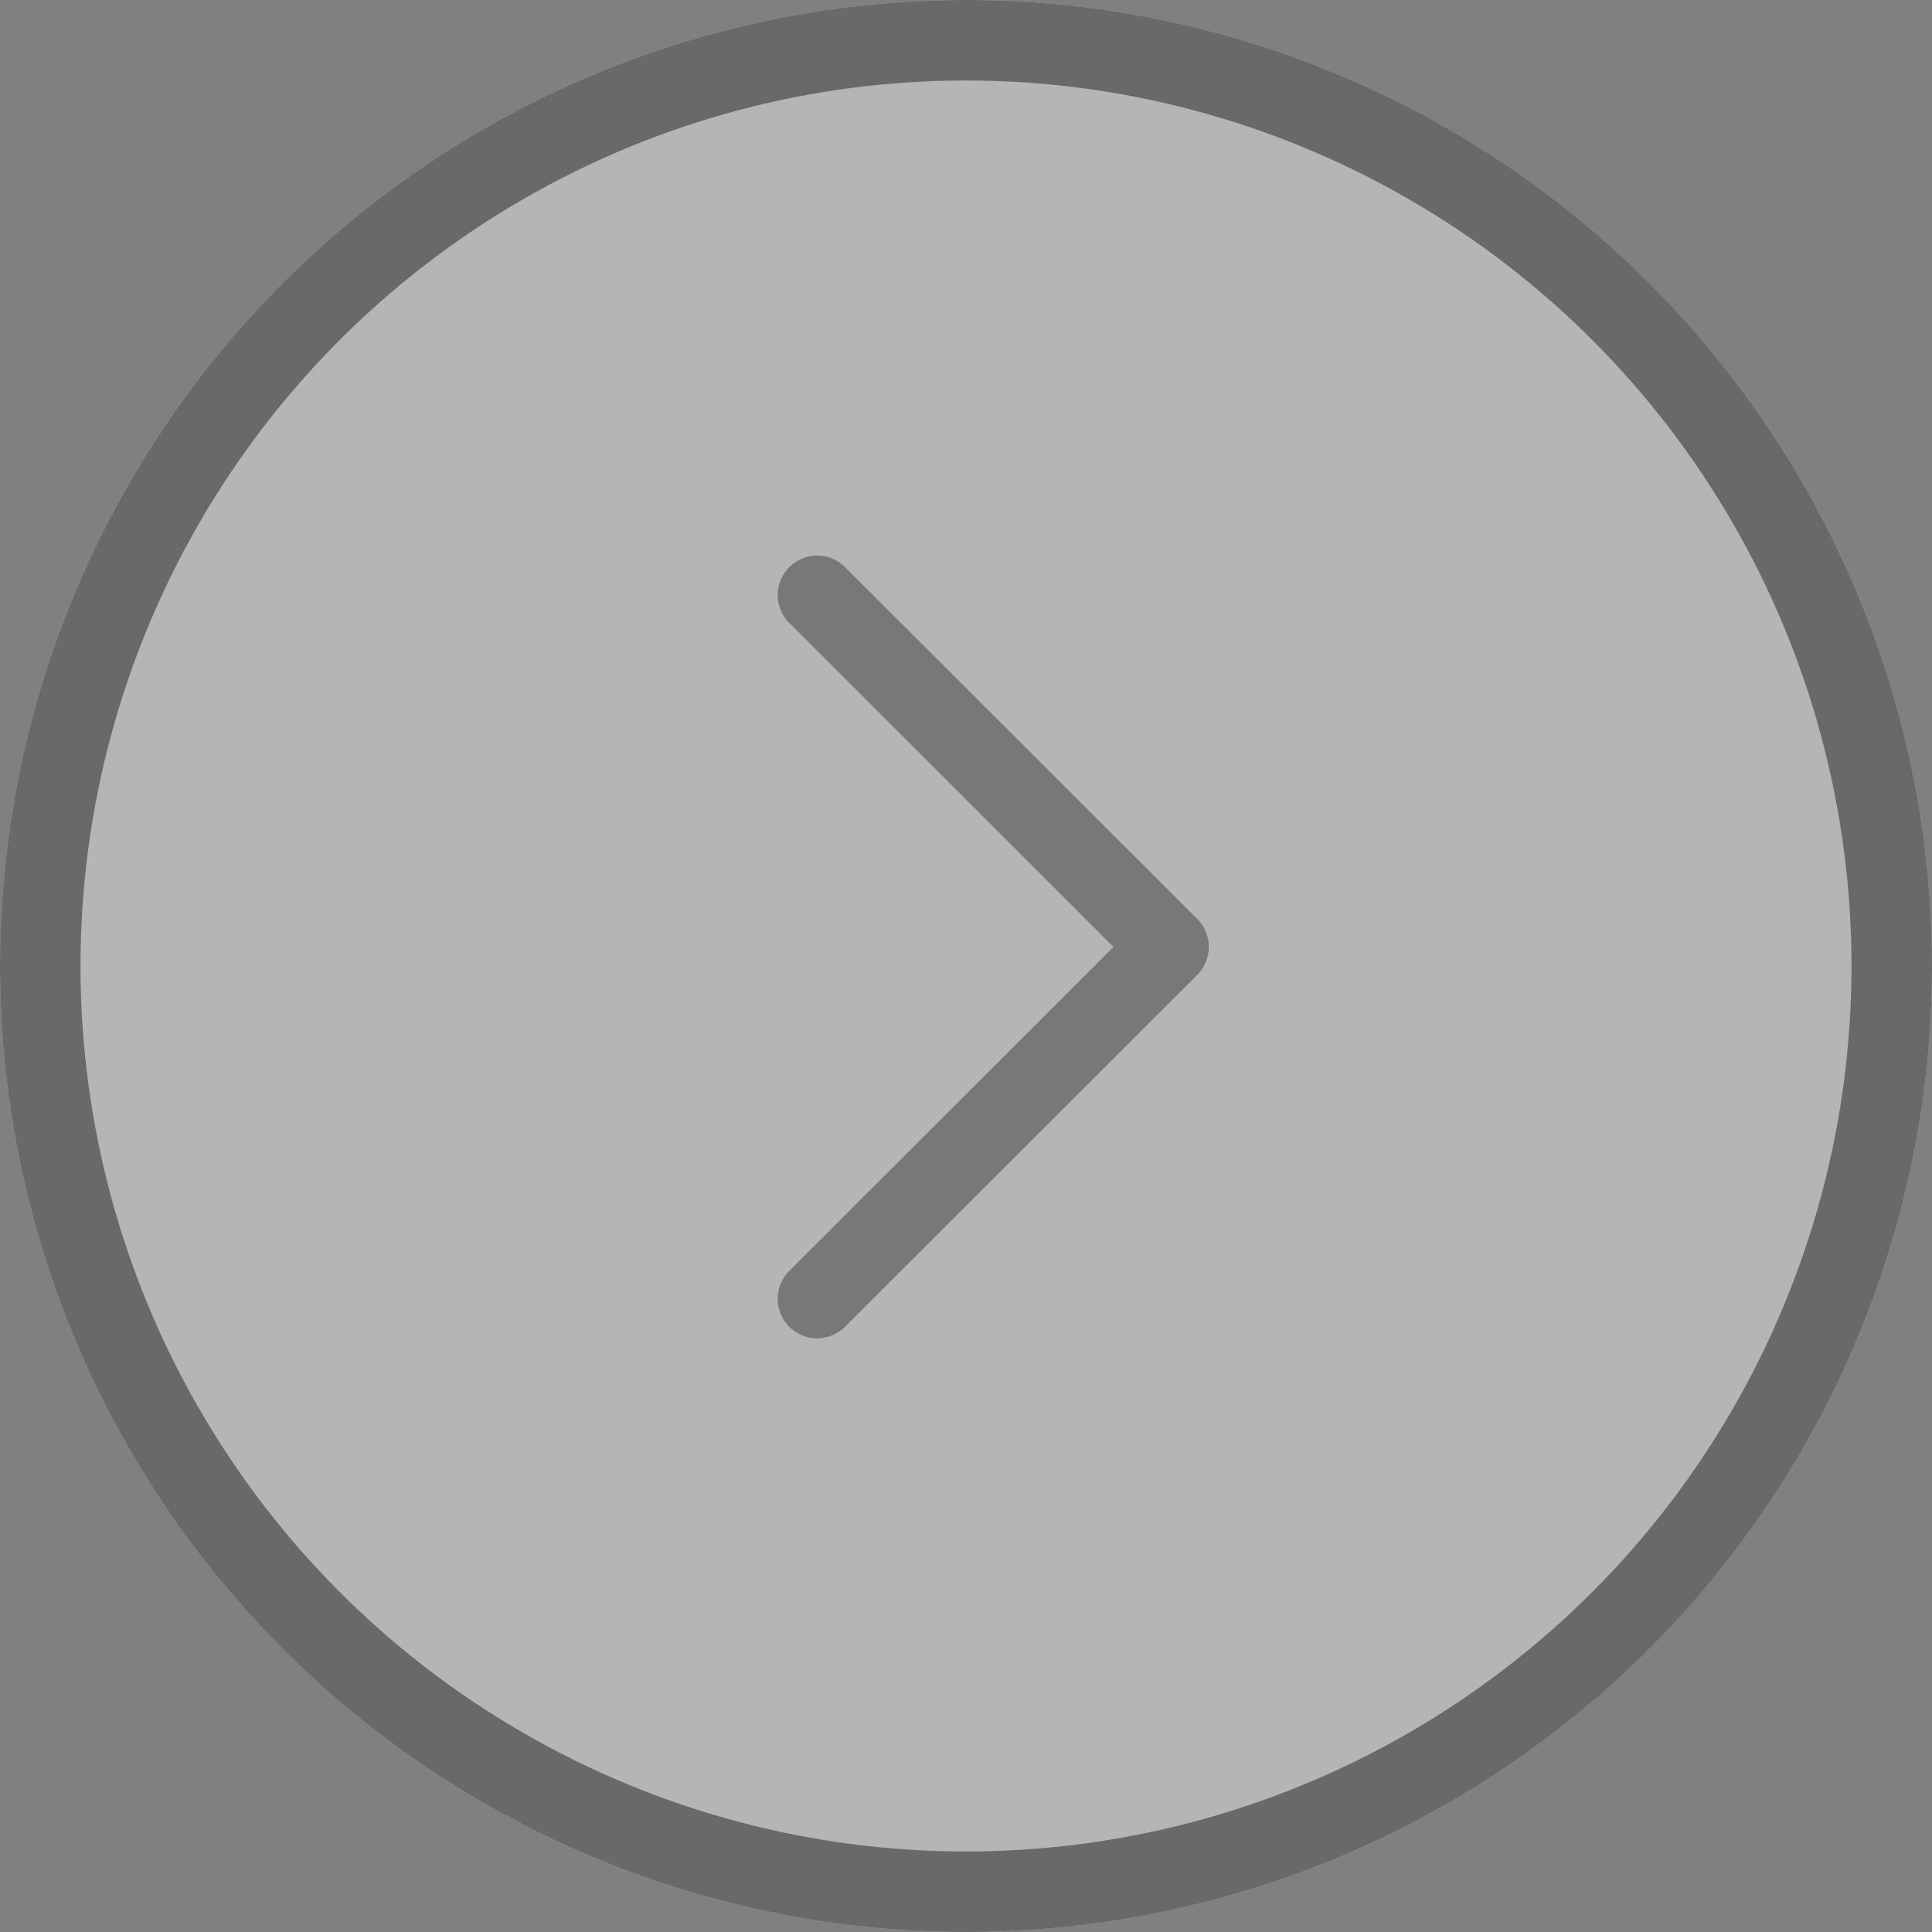<svg xmlns="http://www.w3.org/2000/svg" width="24" height="24" viewBox="0 0 24 24">
  <rect x="0" y="0" width="24" height="24" fill="#808080" stroke="none"/>
  <g id="Group_703" data-name="Group 703" transform="translate(-290 -368)" opacity="0.6">
    <g id="Ellipse_61" data-name="Ellipse 61" transform="translate(290 368)" fill="#fff" stroke="#484848" stroke-width="1" opacity="0.7">
      <circle cx="12" cy="12" r="12" stroke="none"/>
      <circle cx="12" cy="12" r="11.5" fill="none"/>
    </g>
    <path id="Chevron_Right" d="M59.31,5.2,54.95,9.554a.49.49,0,1,1-.693-.692l4.015-4.013L54.257.836A.49.49,0,1,1,54.95.144L59.311,4.5A.494.494,0,0,1,59.31,5.2Z" transform="translate(245.56 374.914)" fill="#484848" opacity="0.7"/>
  </g>
</svg>
